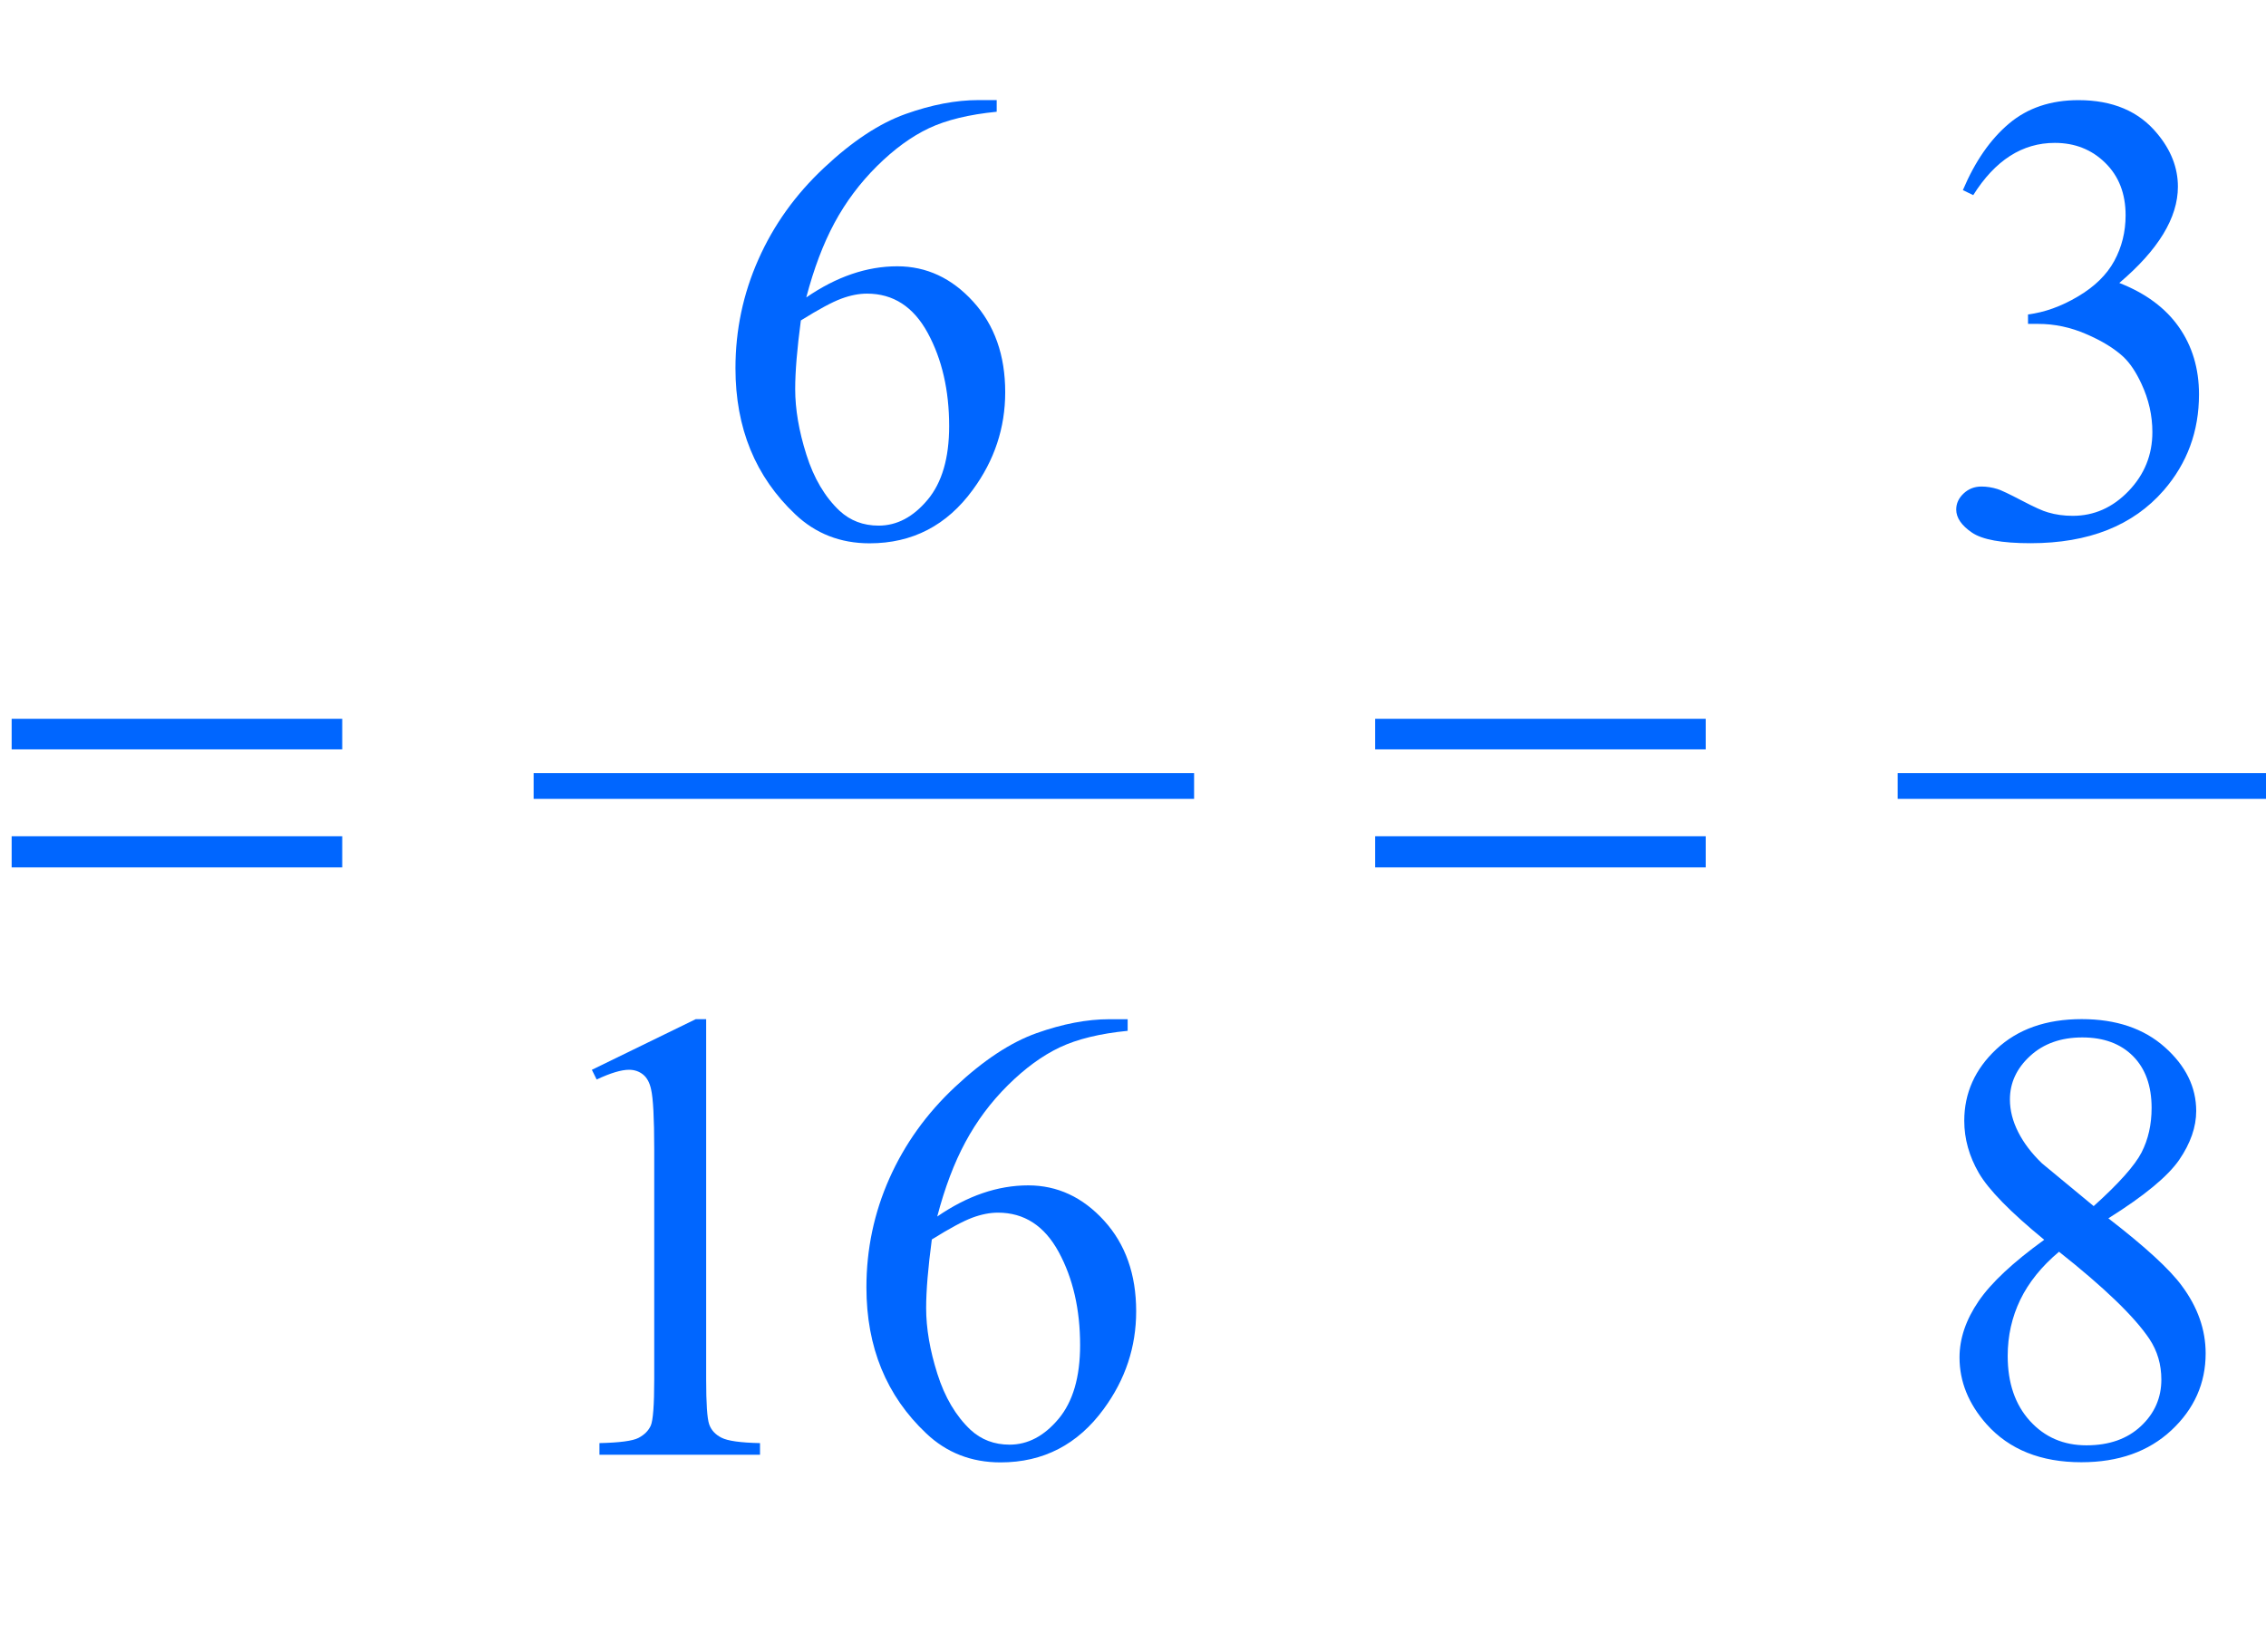<?xml version="1.0" encoding="iso-8859-1"?>
<!-- Generator: Adobe Illustrator 16.0.0, SVG Export Plug-In . SVG Version: 6.00 Build 0)  -->
<!DOCTYPE svg PUBLIC "-//W3C//DTD SVG 1.1//EN" "http://www.w3.org/Graphics/SVG/1.1/DTD/svg11.dtd">
<svg version="1.1" id="Lager_1" xmlns="http://www.w3.org/2000/svg" xmlns:xlink="http://www.w3.org/1999/xlink" x="0px" y="0px"
	 width="43.933px" height="32.044px" viewBox="0 0 43.933 32.044" style="enable-background:new 0 0 43.933 32.044;"
	 xml:space="preserve">
<g>
	
		<line style="fill:none;stroke:#0066FF;stroke-width:0.5;stroke-linecap:square;stroke-miterlimit:10;" x1="10.596" y1="15.242" x2="22.901" y2="15.242"/>
	
		<line style="fill:none;stroke:#0066FF;stroke-width:0.5;stroke-linecap:square;stroke-miterlimit:10;" x1="37.042" y1="15.242" x2="43.683" y2="15.242"/>
	<g>
		<path style="fill:#0066FF;" d="M19.324,1.941v0.226c-0.537,0.053-0.976,0.16-1.315,0.32c-0.34,0.161-0.675,0.406-1.007,0.735
			c-0.332,0.33-0.606,0.697-0.824,1.102c-0.218,0.405-0.4,0.887-0.546,1.444c0.586-0.403,1.174-0.604,1.764-0.604
			c0.565,0,1.056,0.228,1.471,0.684c0.415,0.455,0.622,1.041,0.622,1.758c0,0.691-0.209,1.322-0.628,1.892
			c-0.504,0.692-1.172,1.038-2.002,1.038c-0.565,0-1.046-0.188-1.44-0.562c-0.773-0.729-1.16-1.673-1.16-2.832
			c0-0.741,0.148-1.444,0.445-2.112C15,4.362,15.424,3.771,15.976,3.254c0.551-0.518,1.079-0.865,1.583-1.044
			c0.505-0.18,0.975-0.269,1.41-0.269H19.324z M15.527,6.214c-0.073,0.549-0.11,0.992-0.11,1.33c0,0.391,0.072,0.815,0.217,1.272
			c0.144,0.458,0.359,0.821,0.644,1.09c0.207,0.191,0.459,0.287,0.757,0.287c0.354,0,0.67-0.167,0.949-0.501
			c0.279-0.333,0.418-0.81,0.418-1.428c0-0.696-0.139-1.298-0.415-1.807c-0.277-0.509-0.669-0.763-1.178-0.763
			c-0.155,0-0.32,0.032-0.498,0.098C16.135,5.857,15.873,5.998,15.527,6.214z"/>
		<path style="fill:#0066FF;" d="M38.056,3.687c0.236-0.558,0.534-0.987,0.895-1.291c0.359-0.303,0.809-0.454,1.346-0.454
			c0.663,0,1.172,0.216,1.525,0.646c0.269,0.321,0.403,0.666,0.403,1.032c0,0.602-0.379,1.225-1.136,1.867
			c0.509,0.199,0.894,0.484,1.154,0.854c0.26,0.37,0.391,0.806,0.391,1.307c0,0.716-0.229,1.336-0.684,1.861
			c-0.595,0.684-1.455,1.025-2.582,1.025c-0.558,0-0.938-0.069-1.139-0.208c-0.201-0.138-0.302-0.286-0.302-0.445
			c0-0.118,0.048-0.222,0.144-0.312c0.095-0.089,0.21-0.134,0.345-0.134c0.102,0,0.205,0.016,0.312,0.049
			c0.068,0.021,0.226,0.095,0.47,0.223s0.413,0.204,0.507,0.229c0.15,0.045,0.311,0.067,0.481,0.067
			c0.415,0,0.776-0.161,1.084-0.482c0.307-0.321,0.46-0.701,0.46-1.141c0-0.322-0.07-0.635-0.213-0.94
			c-0.106-0.228-0.222-0.4-0.348-0.519c-0.176-0.163-0.416-0.311-0.721-0.442c-0.305-0.133-0.616-0.198-0.934-0.198h-0.195V6.098
			c0.321-0.041,0.644-0.156,0.967-0.348c0.324-0.191,0.559-0.421,0.705-0.689s0.22-0.564,0.22-0.886
			c0-0.419-0.131-0.758-0.394-1.016c-0.263-0.259-0.589-0.388-0.979-0.388c-0.631,0-1.157,0.338-1.581,1.013L38.056,3.687z"/>
	</g>
	<g>
		<path style="fill:#0066FF;" d="M11.475,20.746l2.014-0.982h0.202v6.988c0,0.464,0.019,0.753,0.058,0.867
			c0.039,0.113,0.119,0.201,0.241,0.262c0.122,0.062,0.37,0.096,0.745,0.104v0.226h-3.113v-0.226
			c0.391-0.009,0.643-0.042,0.757-0.101c0.114-0.06,0.193-0.139,0.238-0.238c0.044-0.1,0.067-0.397,0.067-0.895v-4.468
			c0-0.602-0.021-0.988-0.061-1.159c-0.028-0.131-0.081-0.227-0.156-0.287s-0.166-0.092-0.271-0.092c-0.15,0-0.36,0.063-0.628,0.189
			L11.475,20.746z"/>
		<path style="fill:#0066FF;" d="M21.863,19.764v0.226c-0.537,0.053-0.976,0.16-1.315,0.32c-0.34,0.161-0.675,0.406-1.007,0.735
			c-0.332,0.33-0.606,0.697-0.824,1.103c-0.218,0.404-0.4,0.886-0.546,1.443c0.586-0.403,1.174-0.604,1.764-0.604
			c0.565,0,1.056,0.228,1.471,0.684s0.622,1.042,0.622,1.758c0,0.691-0.209,1.322-0.628,1.893c-0.504,0.691-1.172,1.037-2.002,1.037
			c-0.565,0-1.046-0.188-1.44-0.562c-0.773-0.729-1.16-1.673-1.16-2.832c0-0.74,0.148-1.444,0.445-2.112
			c0.297-0.667,0.721-1.259,1.273-1.775c0.551-0.517,1.079-0.865,1.583-1.044c0.505-0.179,0.975-0.269,1.41-0.269H21.863z
			 M18.066,24.036c-0.073,0.55-0.11,0.993-0.11,1.331c0,0.391,0.072,0.814,0.217,1.272c0.144,0.457,0.359,0.82,0.644,1.089
			c0.207,0.191,0.459,0.287,0.757,0.287c0.354,0,0.67-0.167,0.949-0.5c0.279-0.334,0.418-0.811,0.418-1.429
			c0-0.696-0.139-1.298-0.415-1.807c-0.277-0.509-0.669-0.763-1.178-0.763c-0.155,0-0.32,0.032-0.498,0.098
			C18.674,23.68,18.412,23.82,18.066,24.036z"/>
		<path style="fill:#0066FF;" d="M39.633,24.042c-0.655-0.537-1.077-0.968-1.267-1.294c-0.188-0.325-0.283-0.663-0.283-1.013
			c0-0.537,0.207-1,0.622-1.389s0.967-0.583,1.654-0.583c0.667,0,1.204,0.181,1.611,0.543s0.61,0.775,0.61,1.239
			c0,0.31-0.11,0.625-0.329,0.946c-0.221,0.321-0.678,0.699-1.374,1.135c0.717,0.554,1.19,0.989,1.423,1.307
			c0.309,0.415,0.463,0.853,0.463,1.312c0,0.581-0.222,1.079-0.665,1.492s-1.025,0.619-1.745,0.619
			c-0.785,0-1.398-0.246-1.838-0.738c-0.35-0.395-0.524-0.826-0.524-1.294c0-0.366,0.123-0.729,0.369-1.09
			S39.031,24.478,39.633,24.042z M39.92,24.274c-0.338,0.284-0.588,0.595-0.751,0.931c-0.162,0.336-0.244,0.699-0.244,1.09
			c0,0.524,0.144,0.944,0.431,1.26s0.652,0.473,1.096,0.473c0.439,0,0.791-0.124,1.056-0.372s0.396-0.549,0.396-0.903
			c0-0.293-0.077-0.555-0.231-0.787C41.383,25.533,40.799,24.97,39.92,24.274z M40.592,23.389c0.488-0.439,0.797-0.786,0.928-1.04
			c0.13-0.254,0.195-0.542,0.195-0.864c0-0.427-0.12-0.762-0.36-1.004c-0.24-0.241-0.567-0.363-0.983-0.363
			c-0.414,0-0.752,0.12-1.013,0.36s-0.391,0.521-0.391,0.843c0,0.211,0.054,0.423,0.162,0.635c0.107,0.211,0.261,0.413,0.46,0.604
			L40.592,23.389z"/>
	</g>
	<g>
		<path style="fill:#0066FF;" d="M0.226,13.939h6.409v0.593H0.226V13.939z M0.226,16.217h6.409v0.604H0.226V16.217z"/>
		<path style="fill:#0066FF;" d="M26.661,13.939h6.409v0.593h-6.409V13.939z M26.661,16.217h6.409v0.604h-6.409V16.217z"/>
	</g>
</g>
<g id="theGroup">
</g>
</svg>
